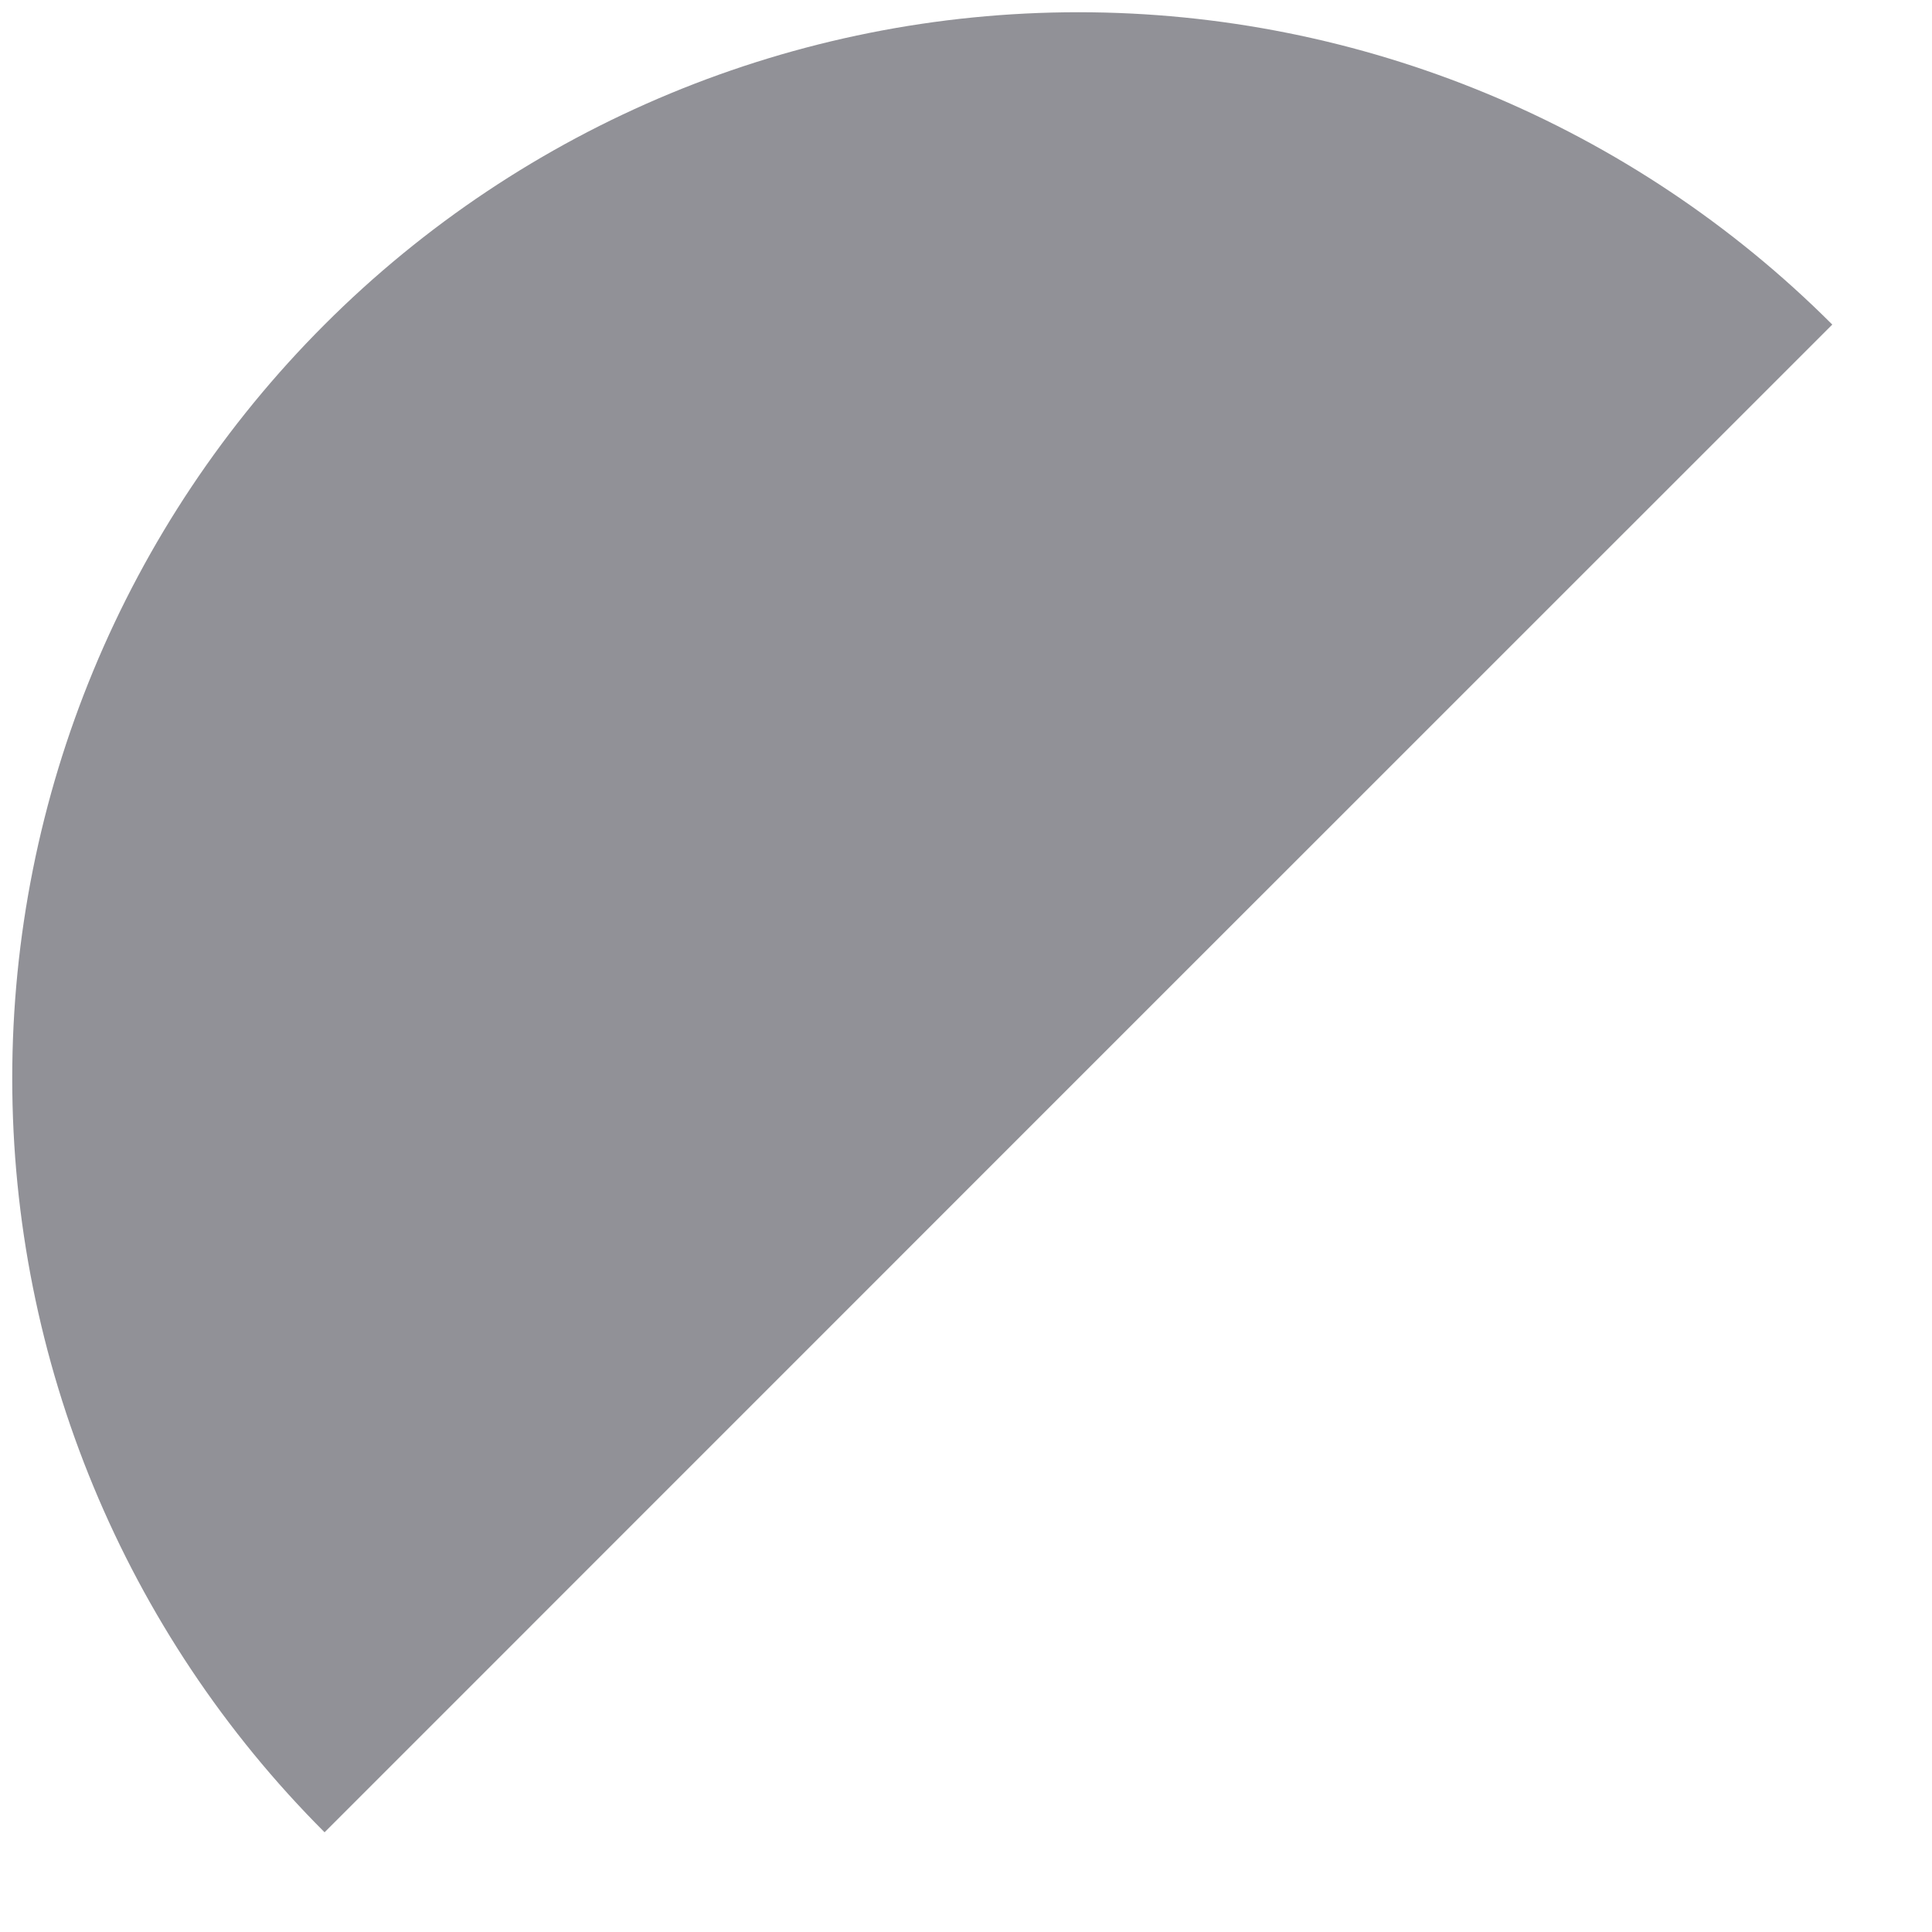 <svg width="18" height="18" viewBox="0 0 18 18" fill="none" xmlns="http://www.w3.org/2000/svg">
<path d="M17.071 3.024C15.208 1.161 12.682 0.114 10.047 0.114C7.413 0.114 4.886 1.161 3.024 3.024C1.161 4.887 0.114 7.413 0.114 10.047C0.114 12.682 1.161 15.208 3.024 17.071L10.047 10.047L17.071 3.024Z" fill="#252531" fill-opacity="0.5"/>
</svg>
